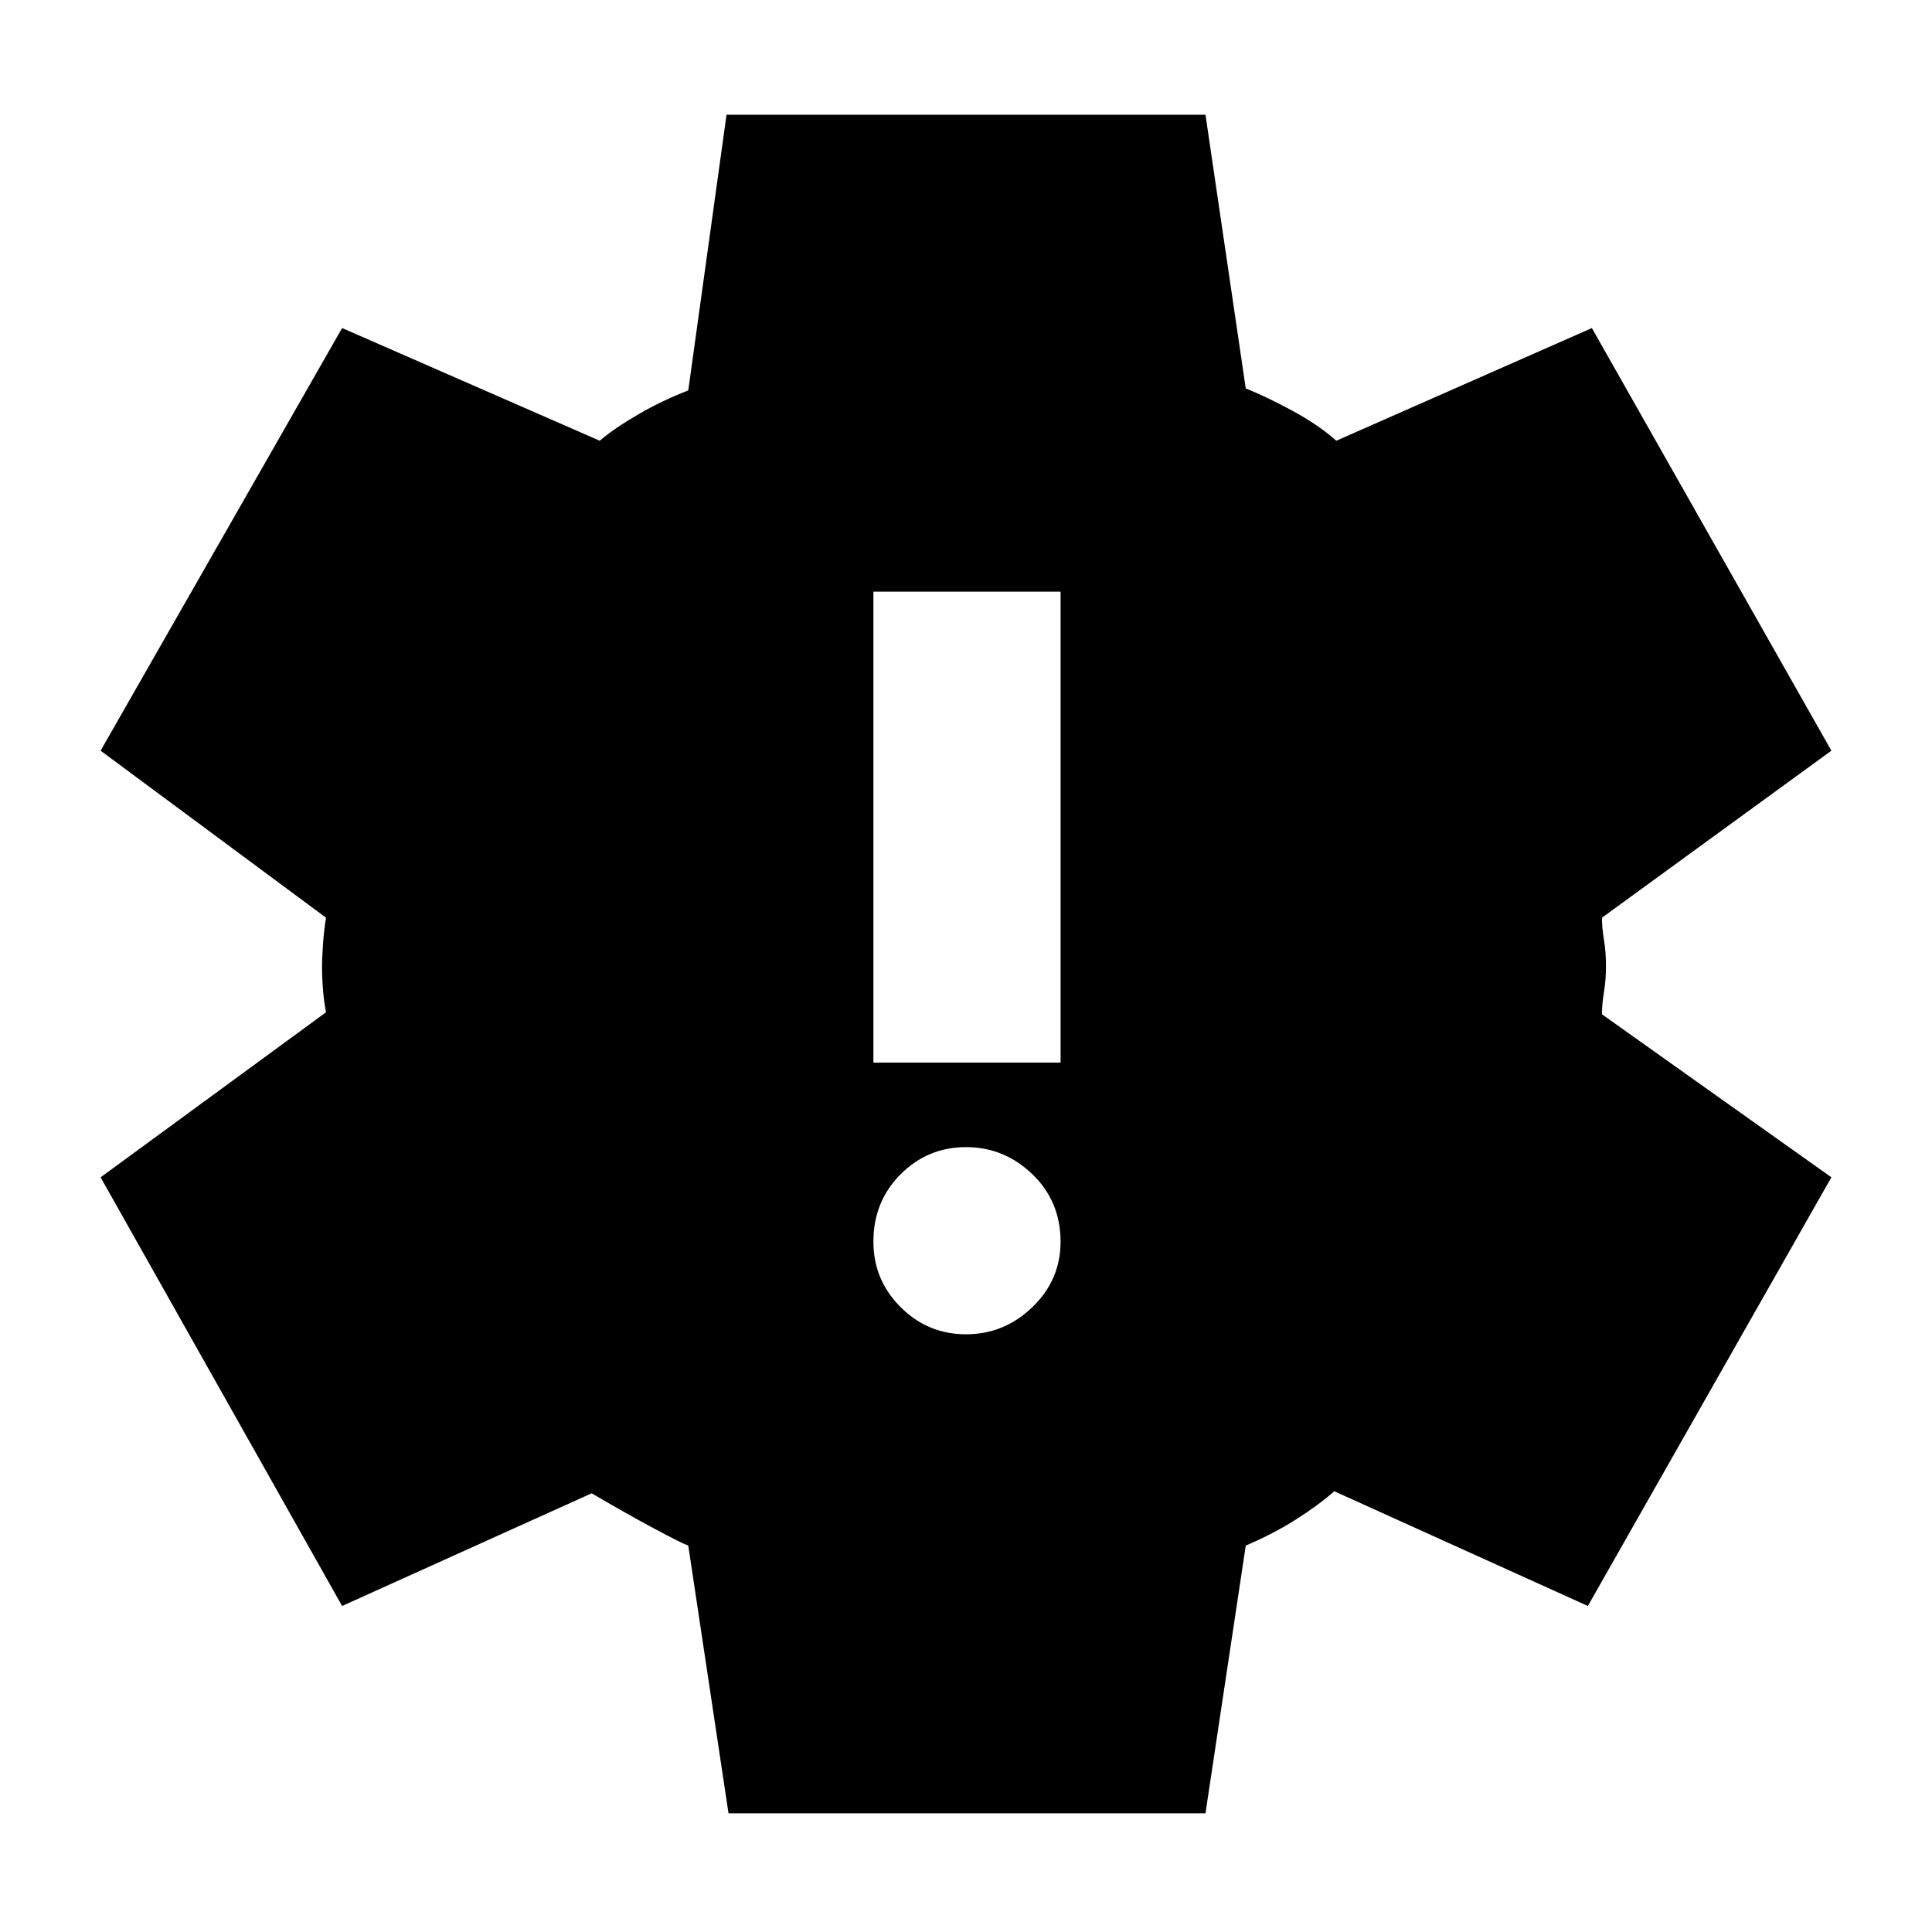 <svg xmlns="http://www.w3.org/2000/svg" height="40" width="40"><path d="M20 27.625q.792 0 1.375-.563.583-.562.583-1.354 0-.833-.583-1.396-.583-.562-1.375-.562t-1.354.562q-.563.563-.563 1.396 0 .792.563 1.354.562.563 1.354.563ZM18.083 22h3.875v-9.75h-3.875Zm-3 15.542L14.25 32q-.125-.042-.708-.354-.584-.313-1.292-.729L7.083 33.25l-5-8.875 4.667-3.417q-.042-.208-.062-.458-.021-.25-.021-.5 0-.167.021-.458.02-.292.062-.542l-4.667-3.458 5-8.75 5.334 2.333q.291-.25.791-.542.5-.291 1.042-.5l.792-5.708h9.916l.834 5.667q.416.166.958.458.542.292.917.625l5.291-2.333 4.959 8.75L33.167 19q0 .208.041.458.042.25.042.542 0 .292-.042.542-.041.25-.041.458l4.75 3.375-5.042 8.875-5.25-2.375q-.333.292-.792.583-.458.292-1.041.542l-.834 5.542Z"/></svg>